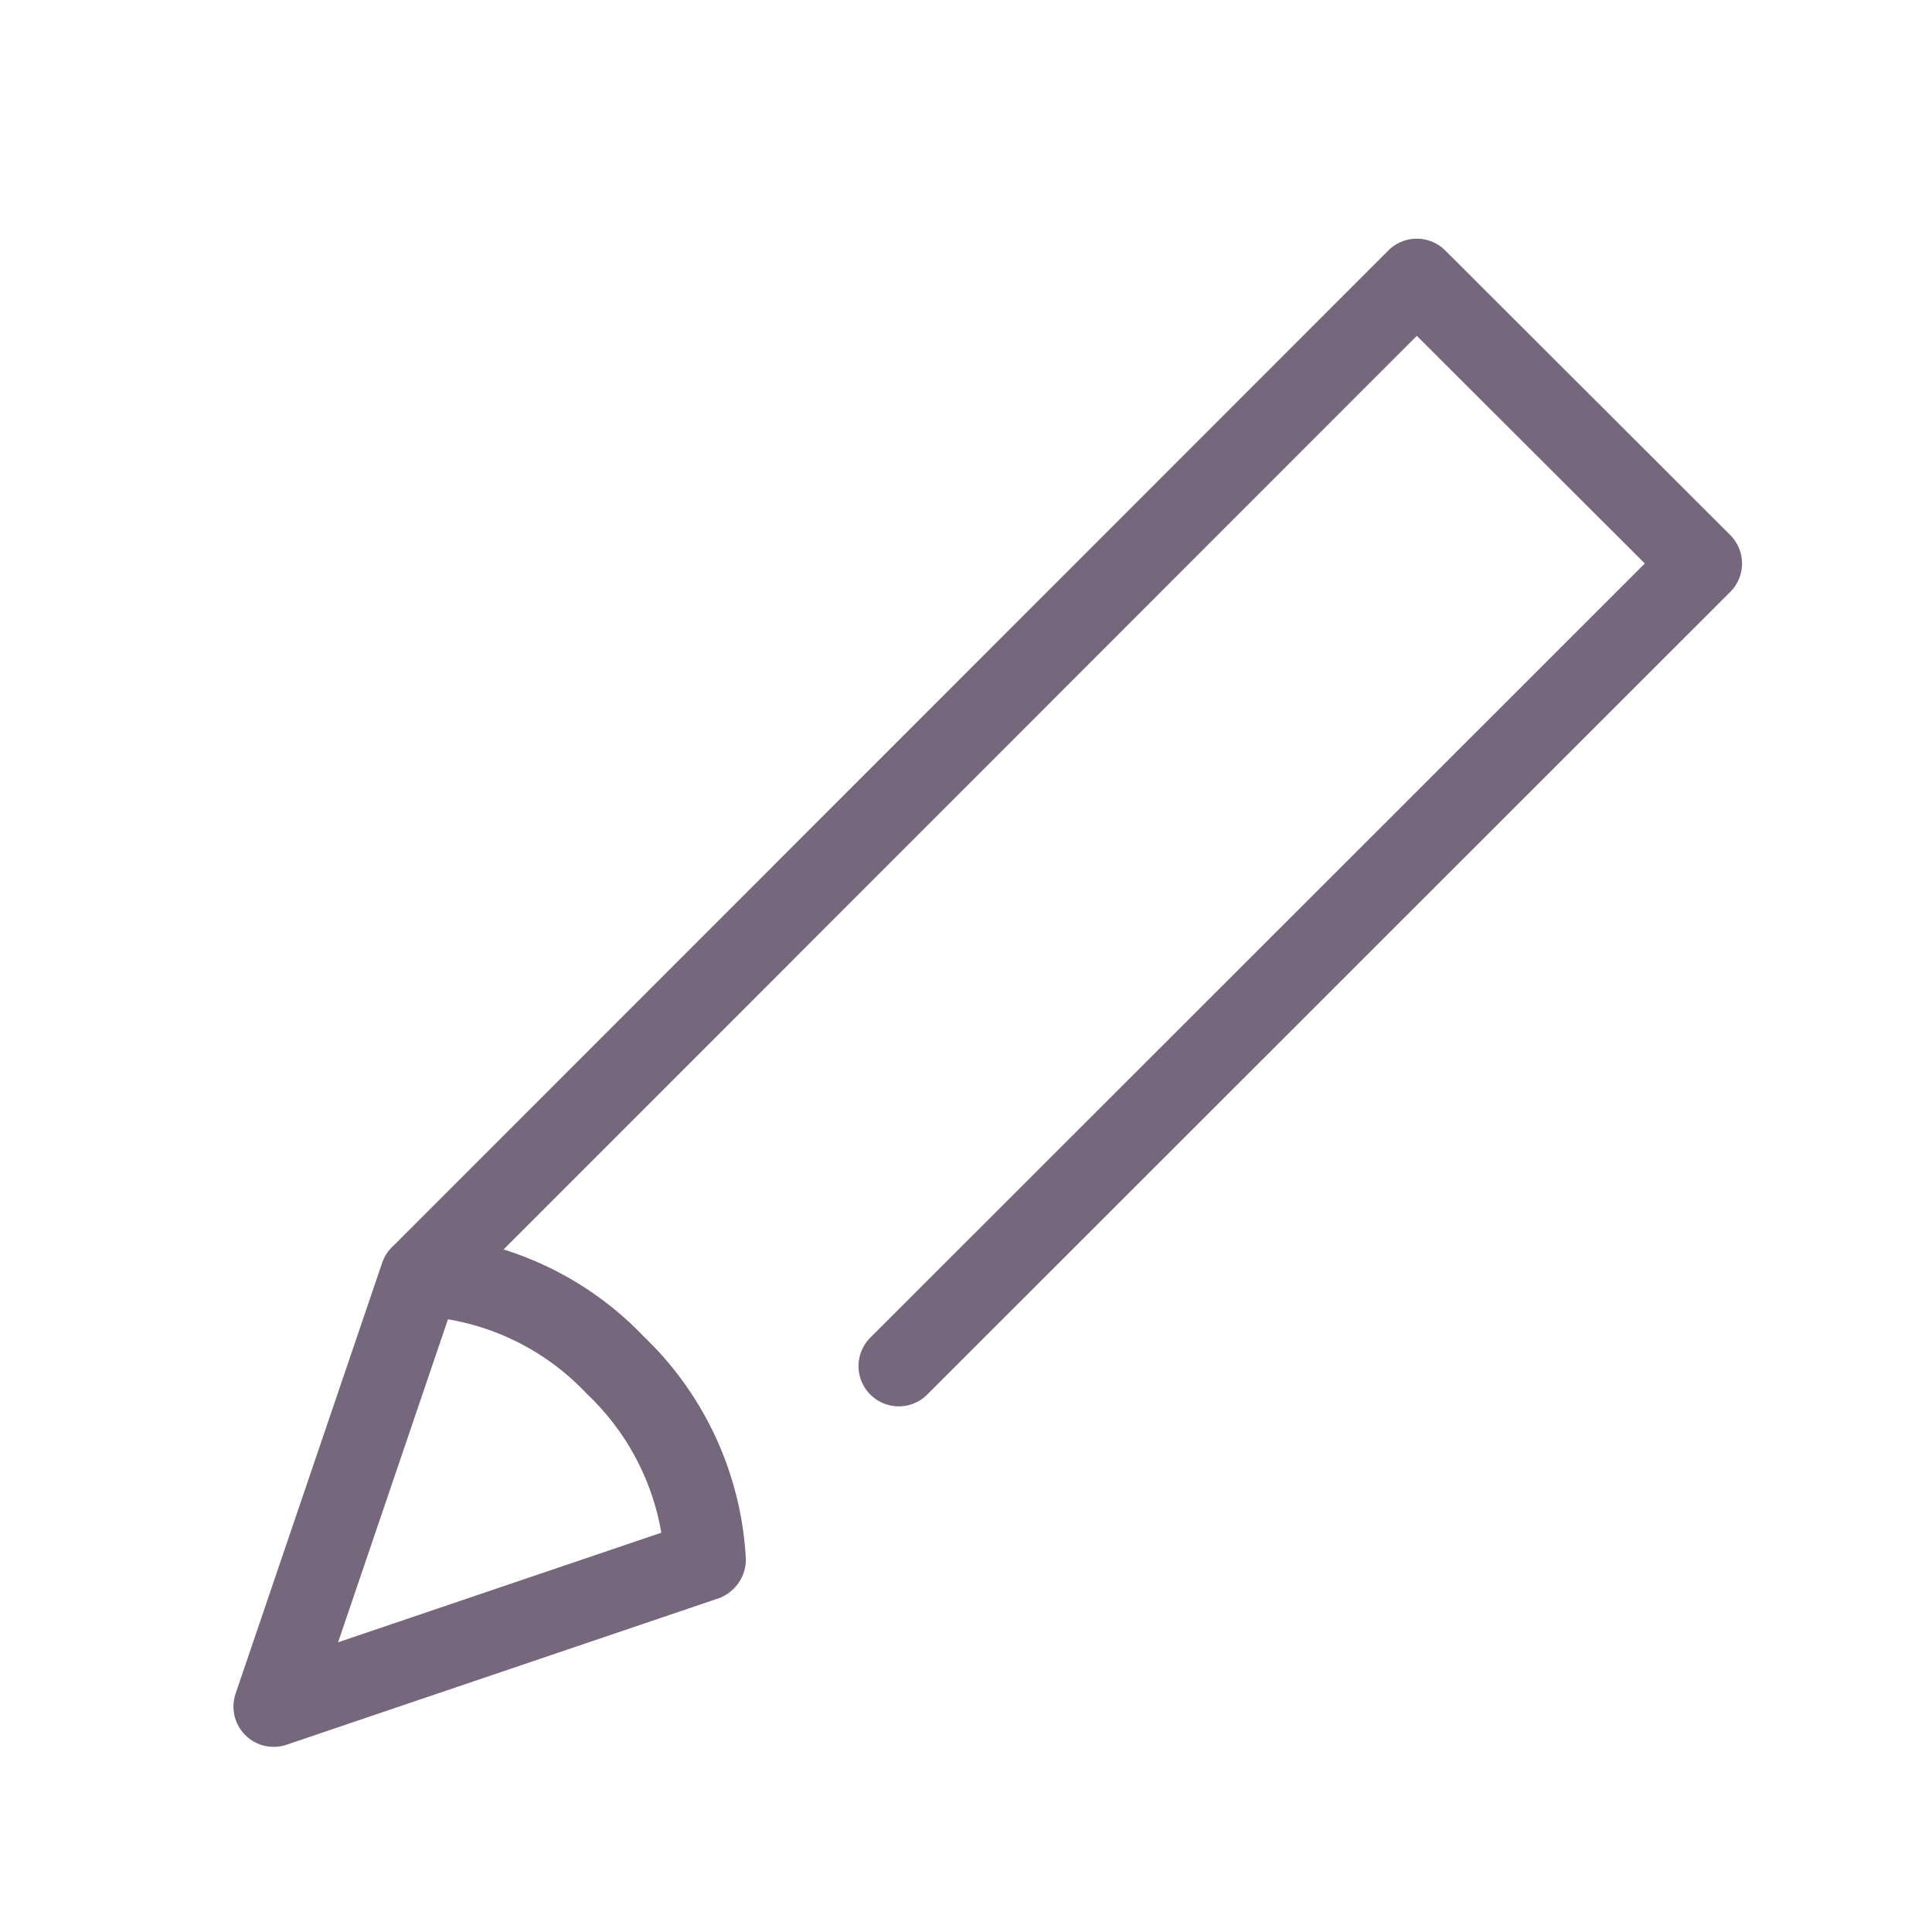 <svg xmlns="http://www.w3.org/2000/svg" viewBox="0 0 48 48"><title>アセット 387</title><rect width="48" height="48" fill="none"/><path d="M22.33,33.94,42.28,14,35.2,6.93,10.46,31.68a7.19,7.19,0,0,1,4.83,2.24,7.24,7.24,0,0,1,2.24,4.83" fill="none" stroke="#77677C" stroke-linecap="round" stroke-linejoin="round" stroke-width="2"/><path d="M17.51,38.77h0a7.19,7.19,0,0,0-2.22-4.85,7.14,7.14,0,0,0-4.85-2.22h0L6.8,42.4Z" fill="none" stroke="#77677C" stroke-linecap="round" stroke-linejoin="round" stroke-width="2"/></svg>
